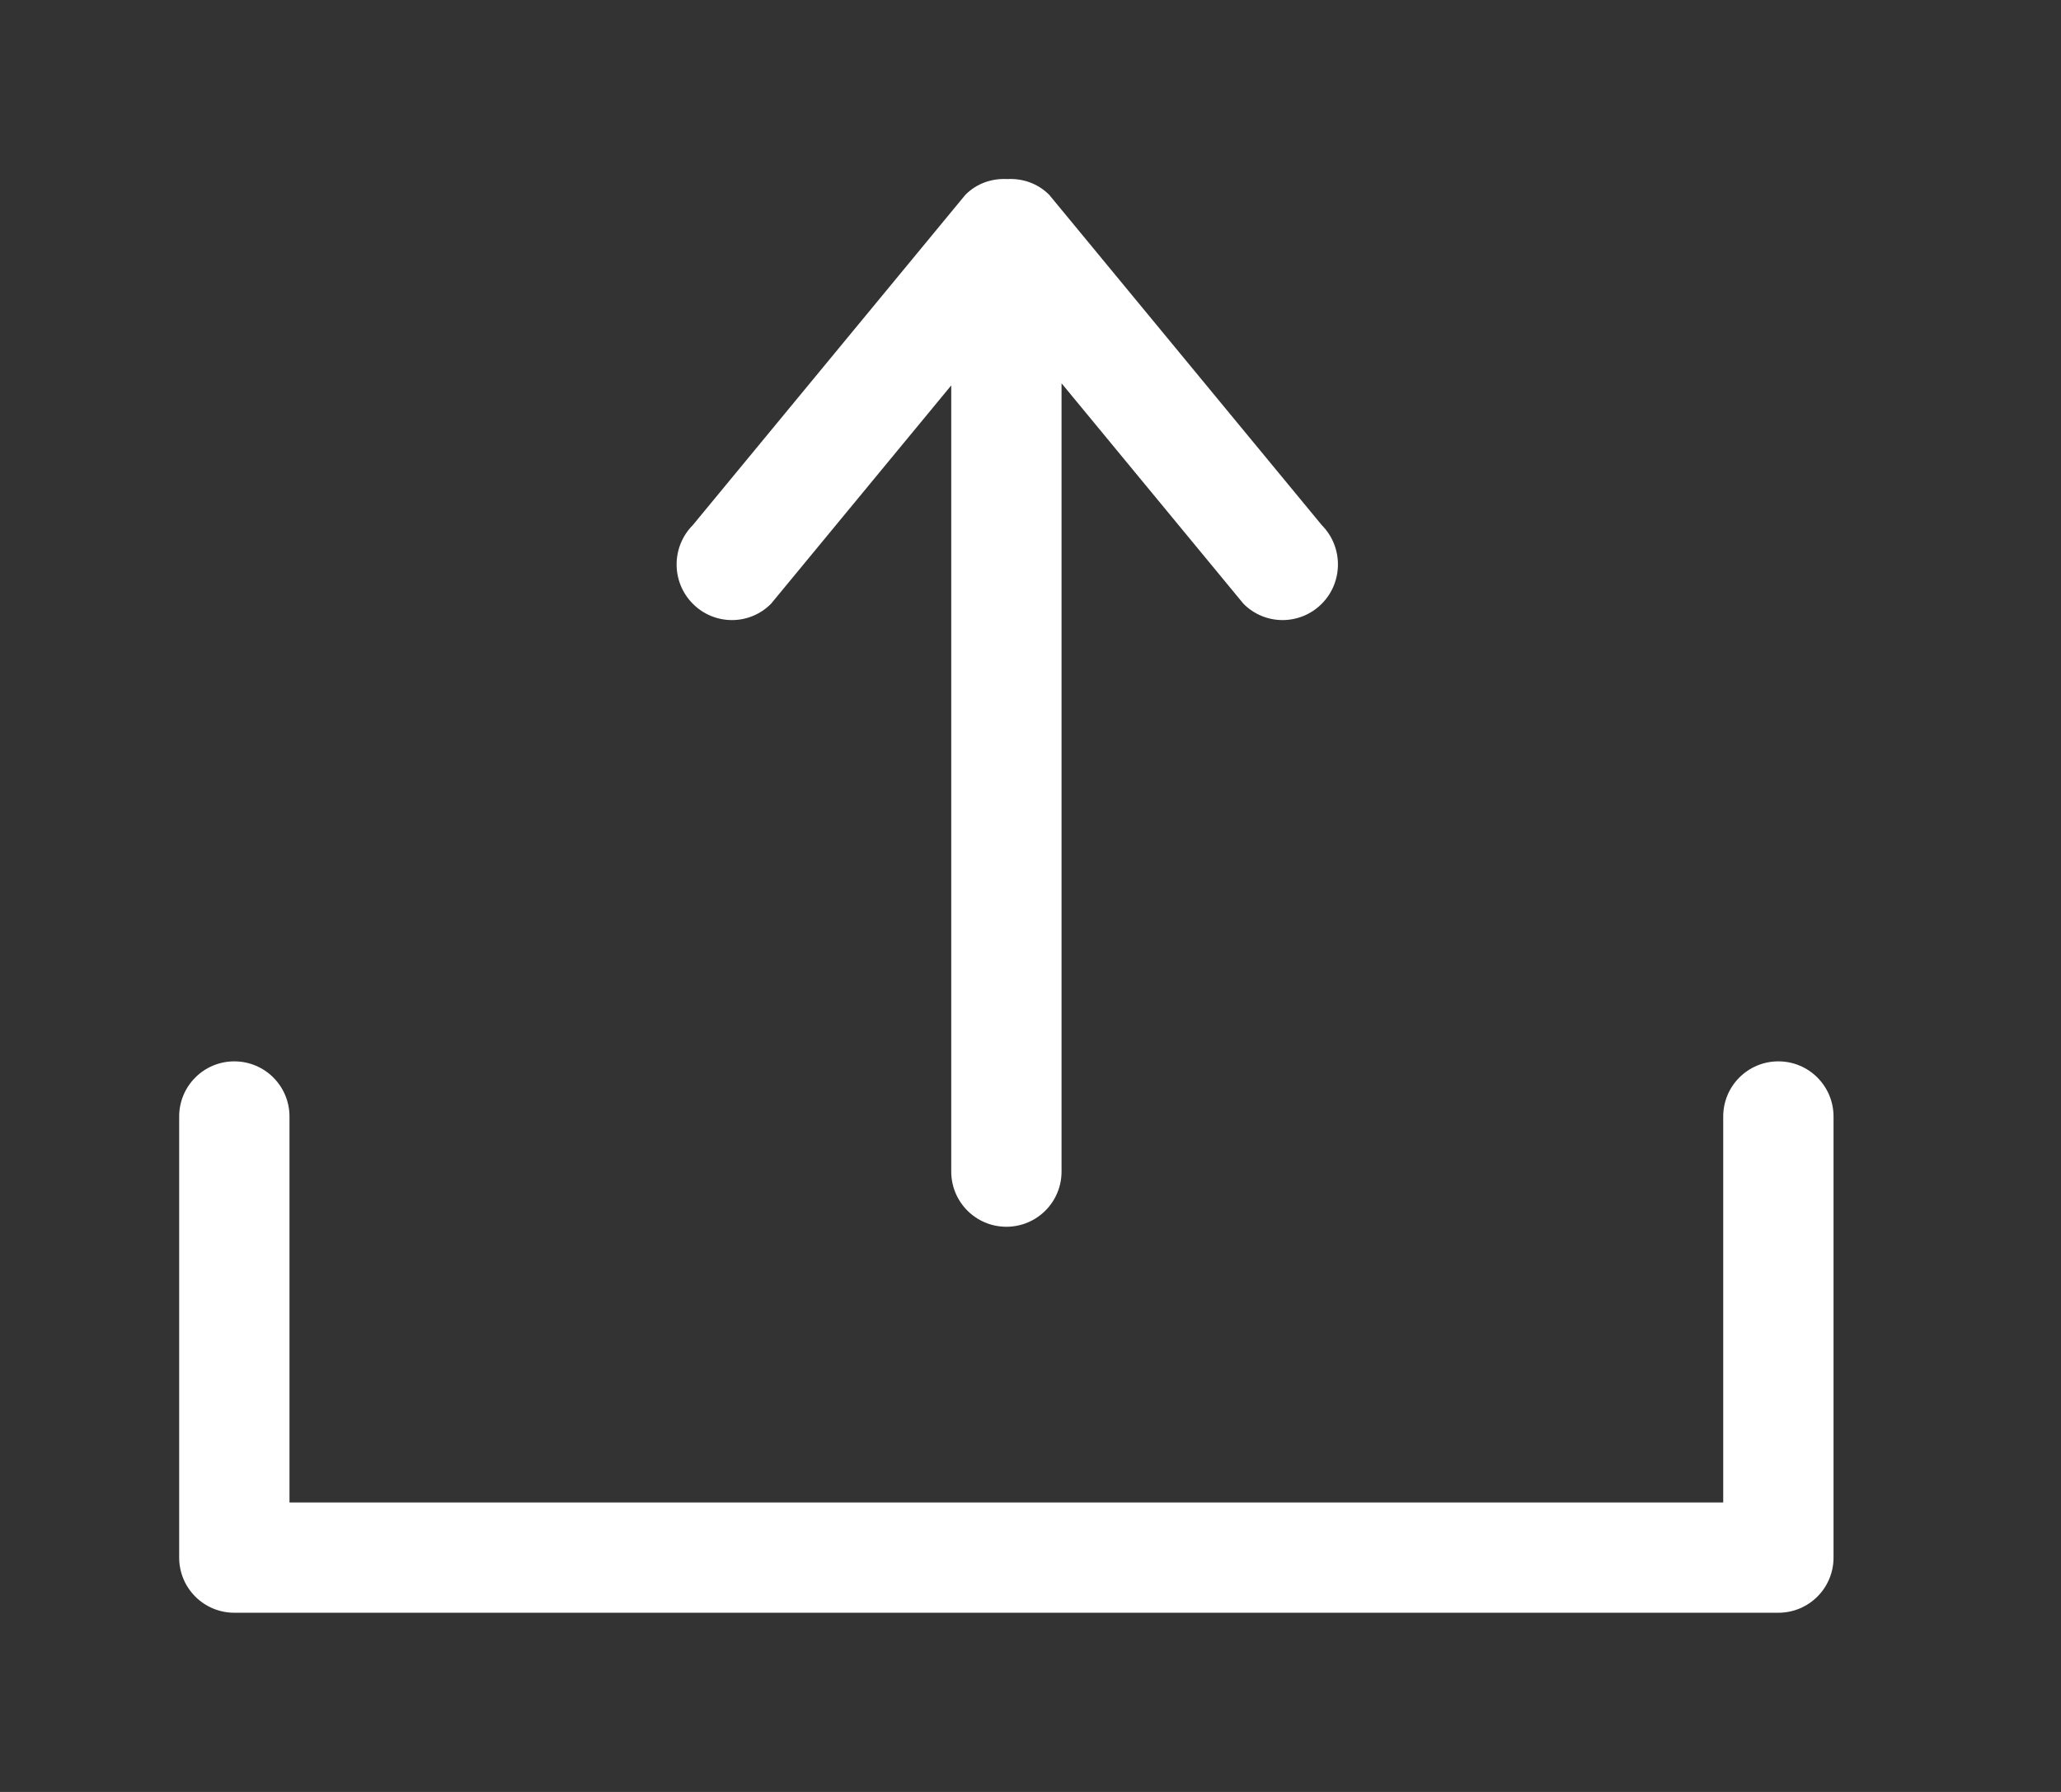 <!-- Generated by IcoMoon.io -->
<svg version="1.1" xmlns="http://www.w3.org/2000/svg" width="46" height="40" viewBox="0 0 46 40">
<rect x="0" y="0" width="46" height="40" fill="#333333" stroke="none"/>
<title>bm-upload</title>
<path fill="#fff" d="M17.209 13.477l4.022-4.874v17.548c0 0.682 0.55 1.233 1.231 1.233s1.231-0.551 1.231-1.233v-17.595l4.060 4.921c0.481 0.486 1.264 0.486 1.748 0 0.481-0.484 0.481-1.27 0-1.755l-6.084-7.374c-0.258-0.258-0.599-0.369-0.935-0.351-0.337-0.018-0.678 0.092-0.935 0.351l-6.084 7.374c-0.482 0.485-0.482 1.271 0 1.755 0.482 0.486 1.265 0.486 1.746 0v0zM39.692 23.692c-0.681 0-1.231 0.551-1.231 1.231v8.615h-32v-8.615c0-0.679-0.55-1.231-1.231-1.231s-1.231 0.551-1.231 1.231v9.846c0 0.681 0.55 1.231 1.231 1.231h34.462c0.681 0 1.231-0.55 1.231-1.231v-9.846c0-0.679-0.55-1.231-1.231-1.231v0z"></path>
</svg>
